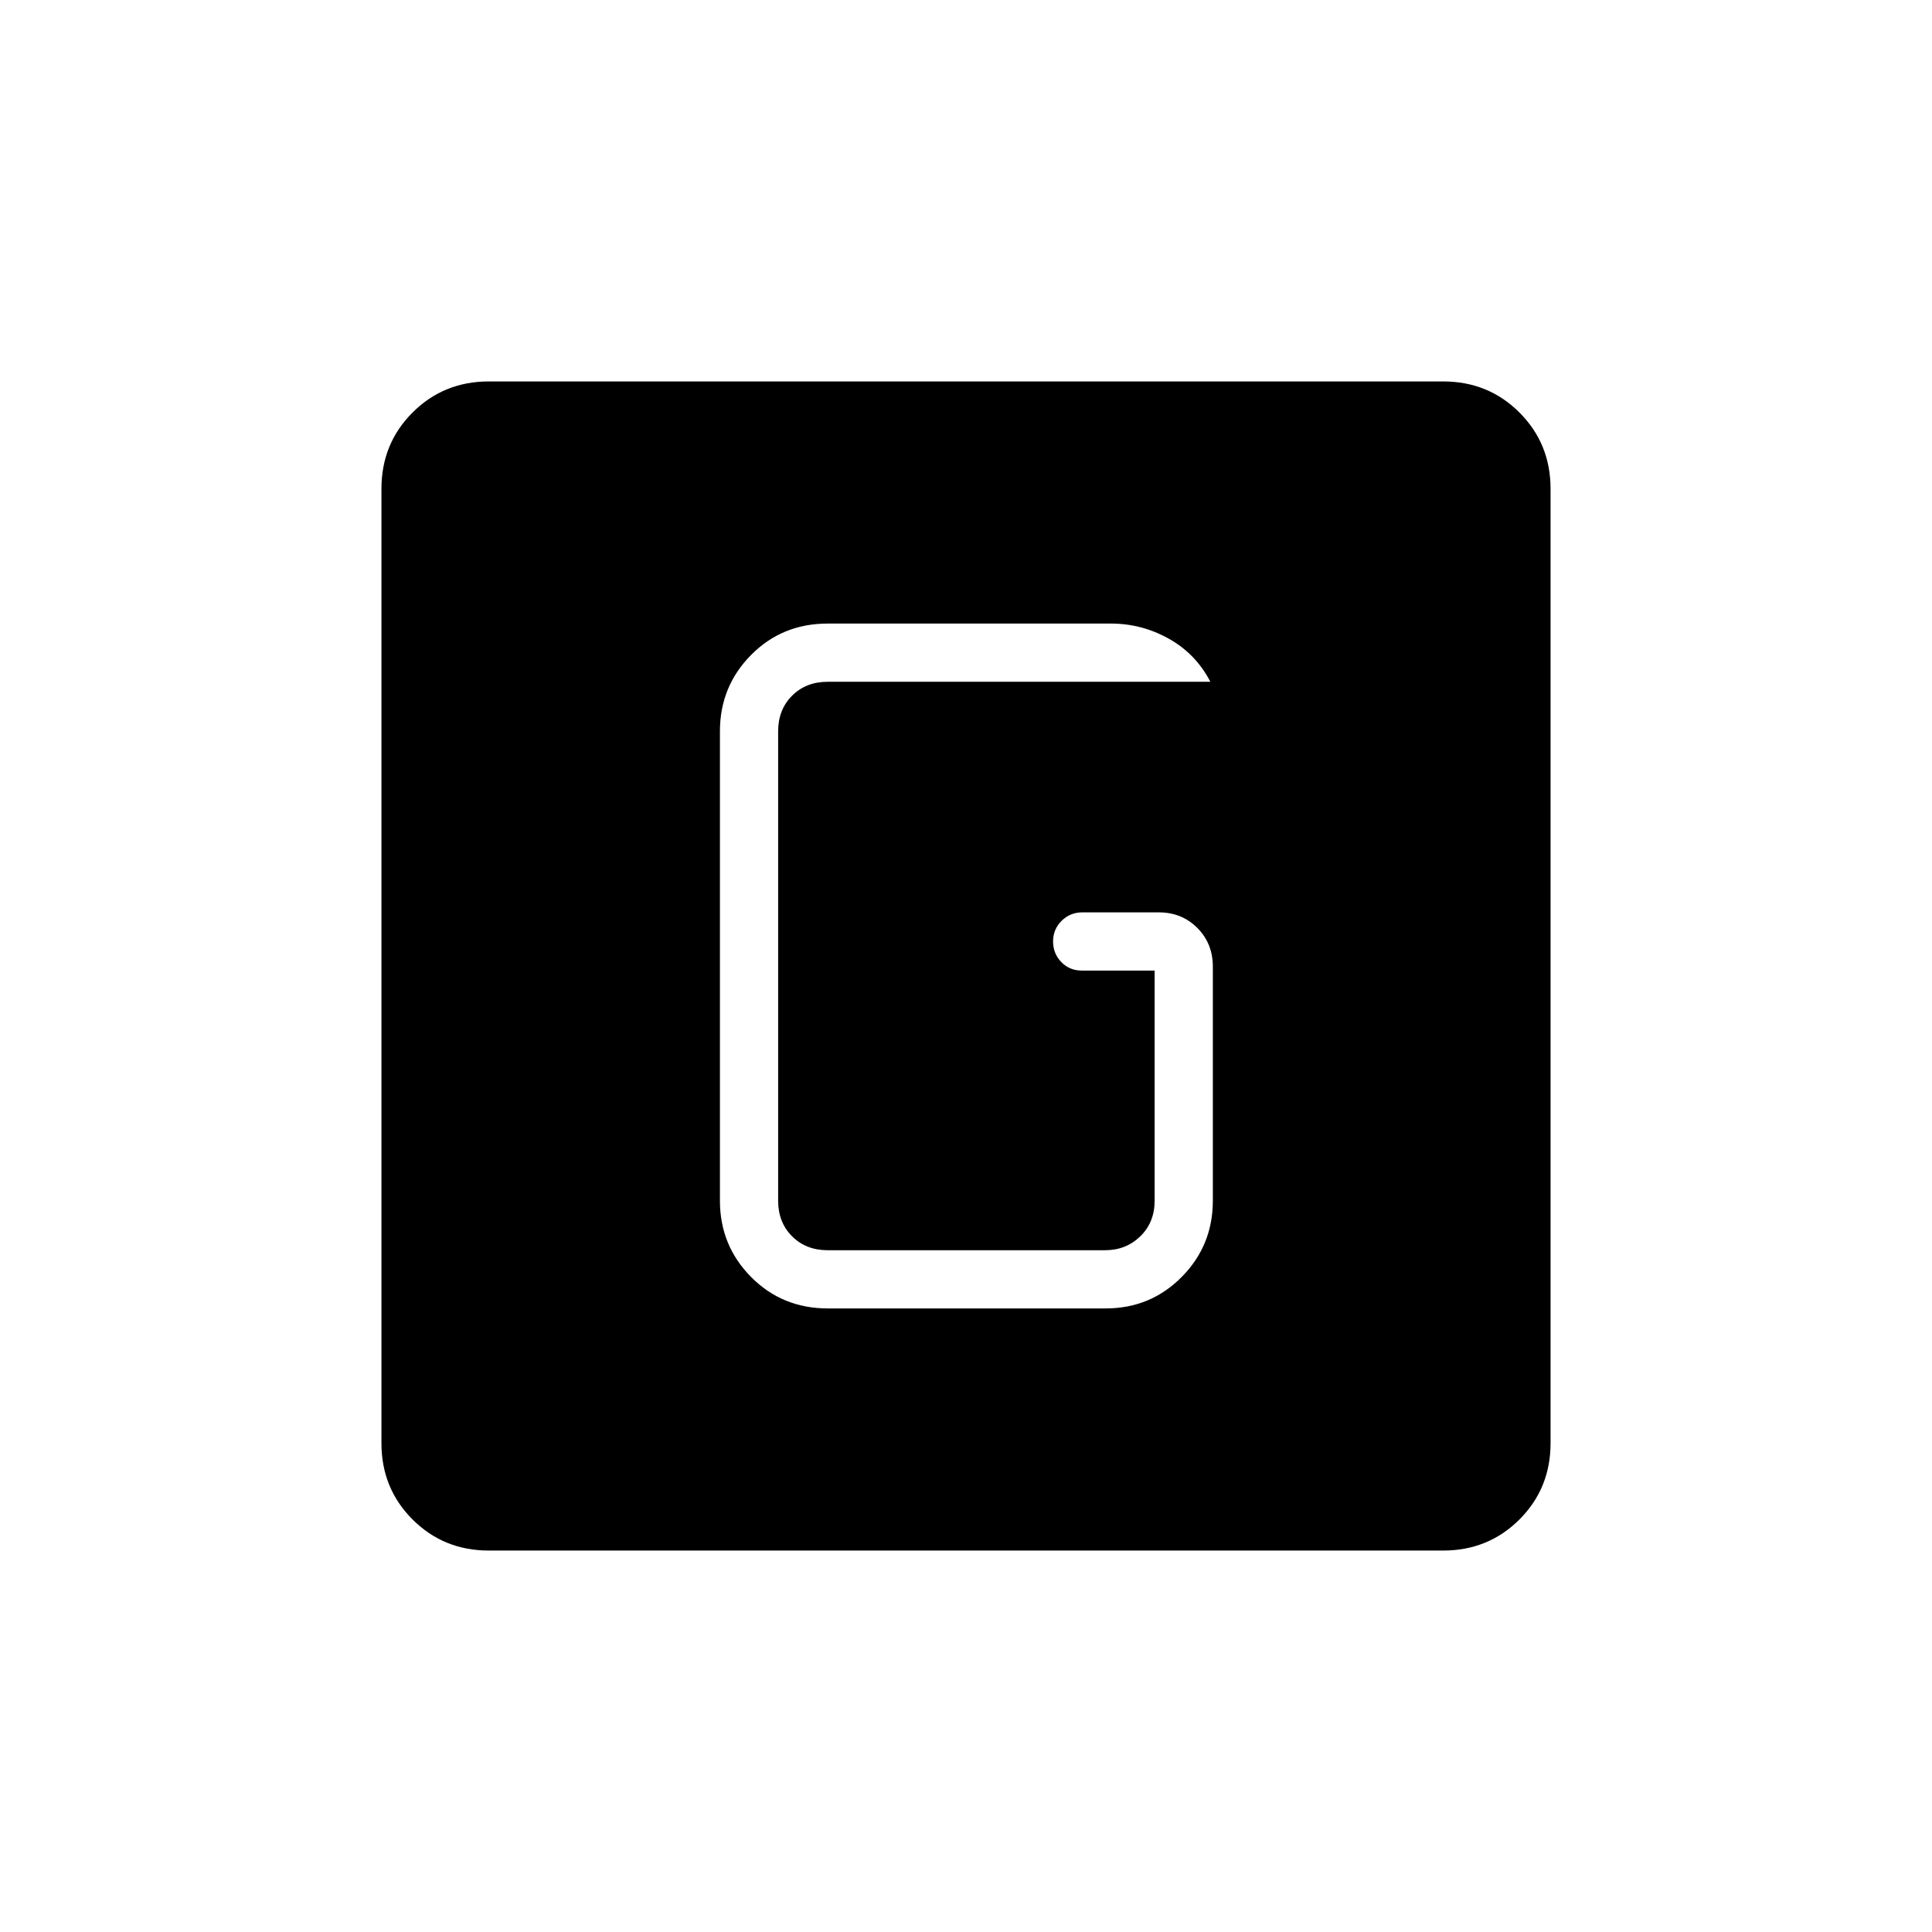 <svg xmlns="http://www.w3.org/2000/svg" height="20" viewBox="0 96 960 960" width="20"><path d="M242.895 866.462q-22.456 0-37.906-15.451-15.451-15.45-15.451-37.906v-474.21q0-22.456 15.451-37.906 15.45-15.451 37.906-15.451h474.21q22.456 0 37.906 15.451 15.451 15.45 15.451 37.906v474.21q0 22.456-15.451 37.906-15.45 15.451-37.906 15.451h-474.21Zm168.462-120.308h138.022q22.313 0 37.794-15.631 15.481-15.631 15.481-37.908V576.308q0-11.493-7.71-19.227-7.709-7.735-19.198-7.735h-37.911q-6.104 0-10.335 4.213-4.231 4.212-4.231 10.23 0 6.019 4.081 10.25 4.081 4.23 10.188 4.23h36.193v114.346q0 10.77-7.116 17.693-7.115 6.923-17.5 6.923H411.269q-10.769 0-17.692-6.923t-6.923-17.693v-233.23q0-10.77 6.923-17.693 6.923-6.923 17.692-6.923h190.154q-7.154-13.854-20.615-21.388-13.462-7.535-28.77-7.535H411.269q-22.637 0-38.088 15.631-15.45 15.631-15.45 37.908v233.23q0 22.277 15.476 37.908t38.15 15.631Z"/></svg>
